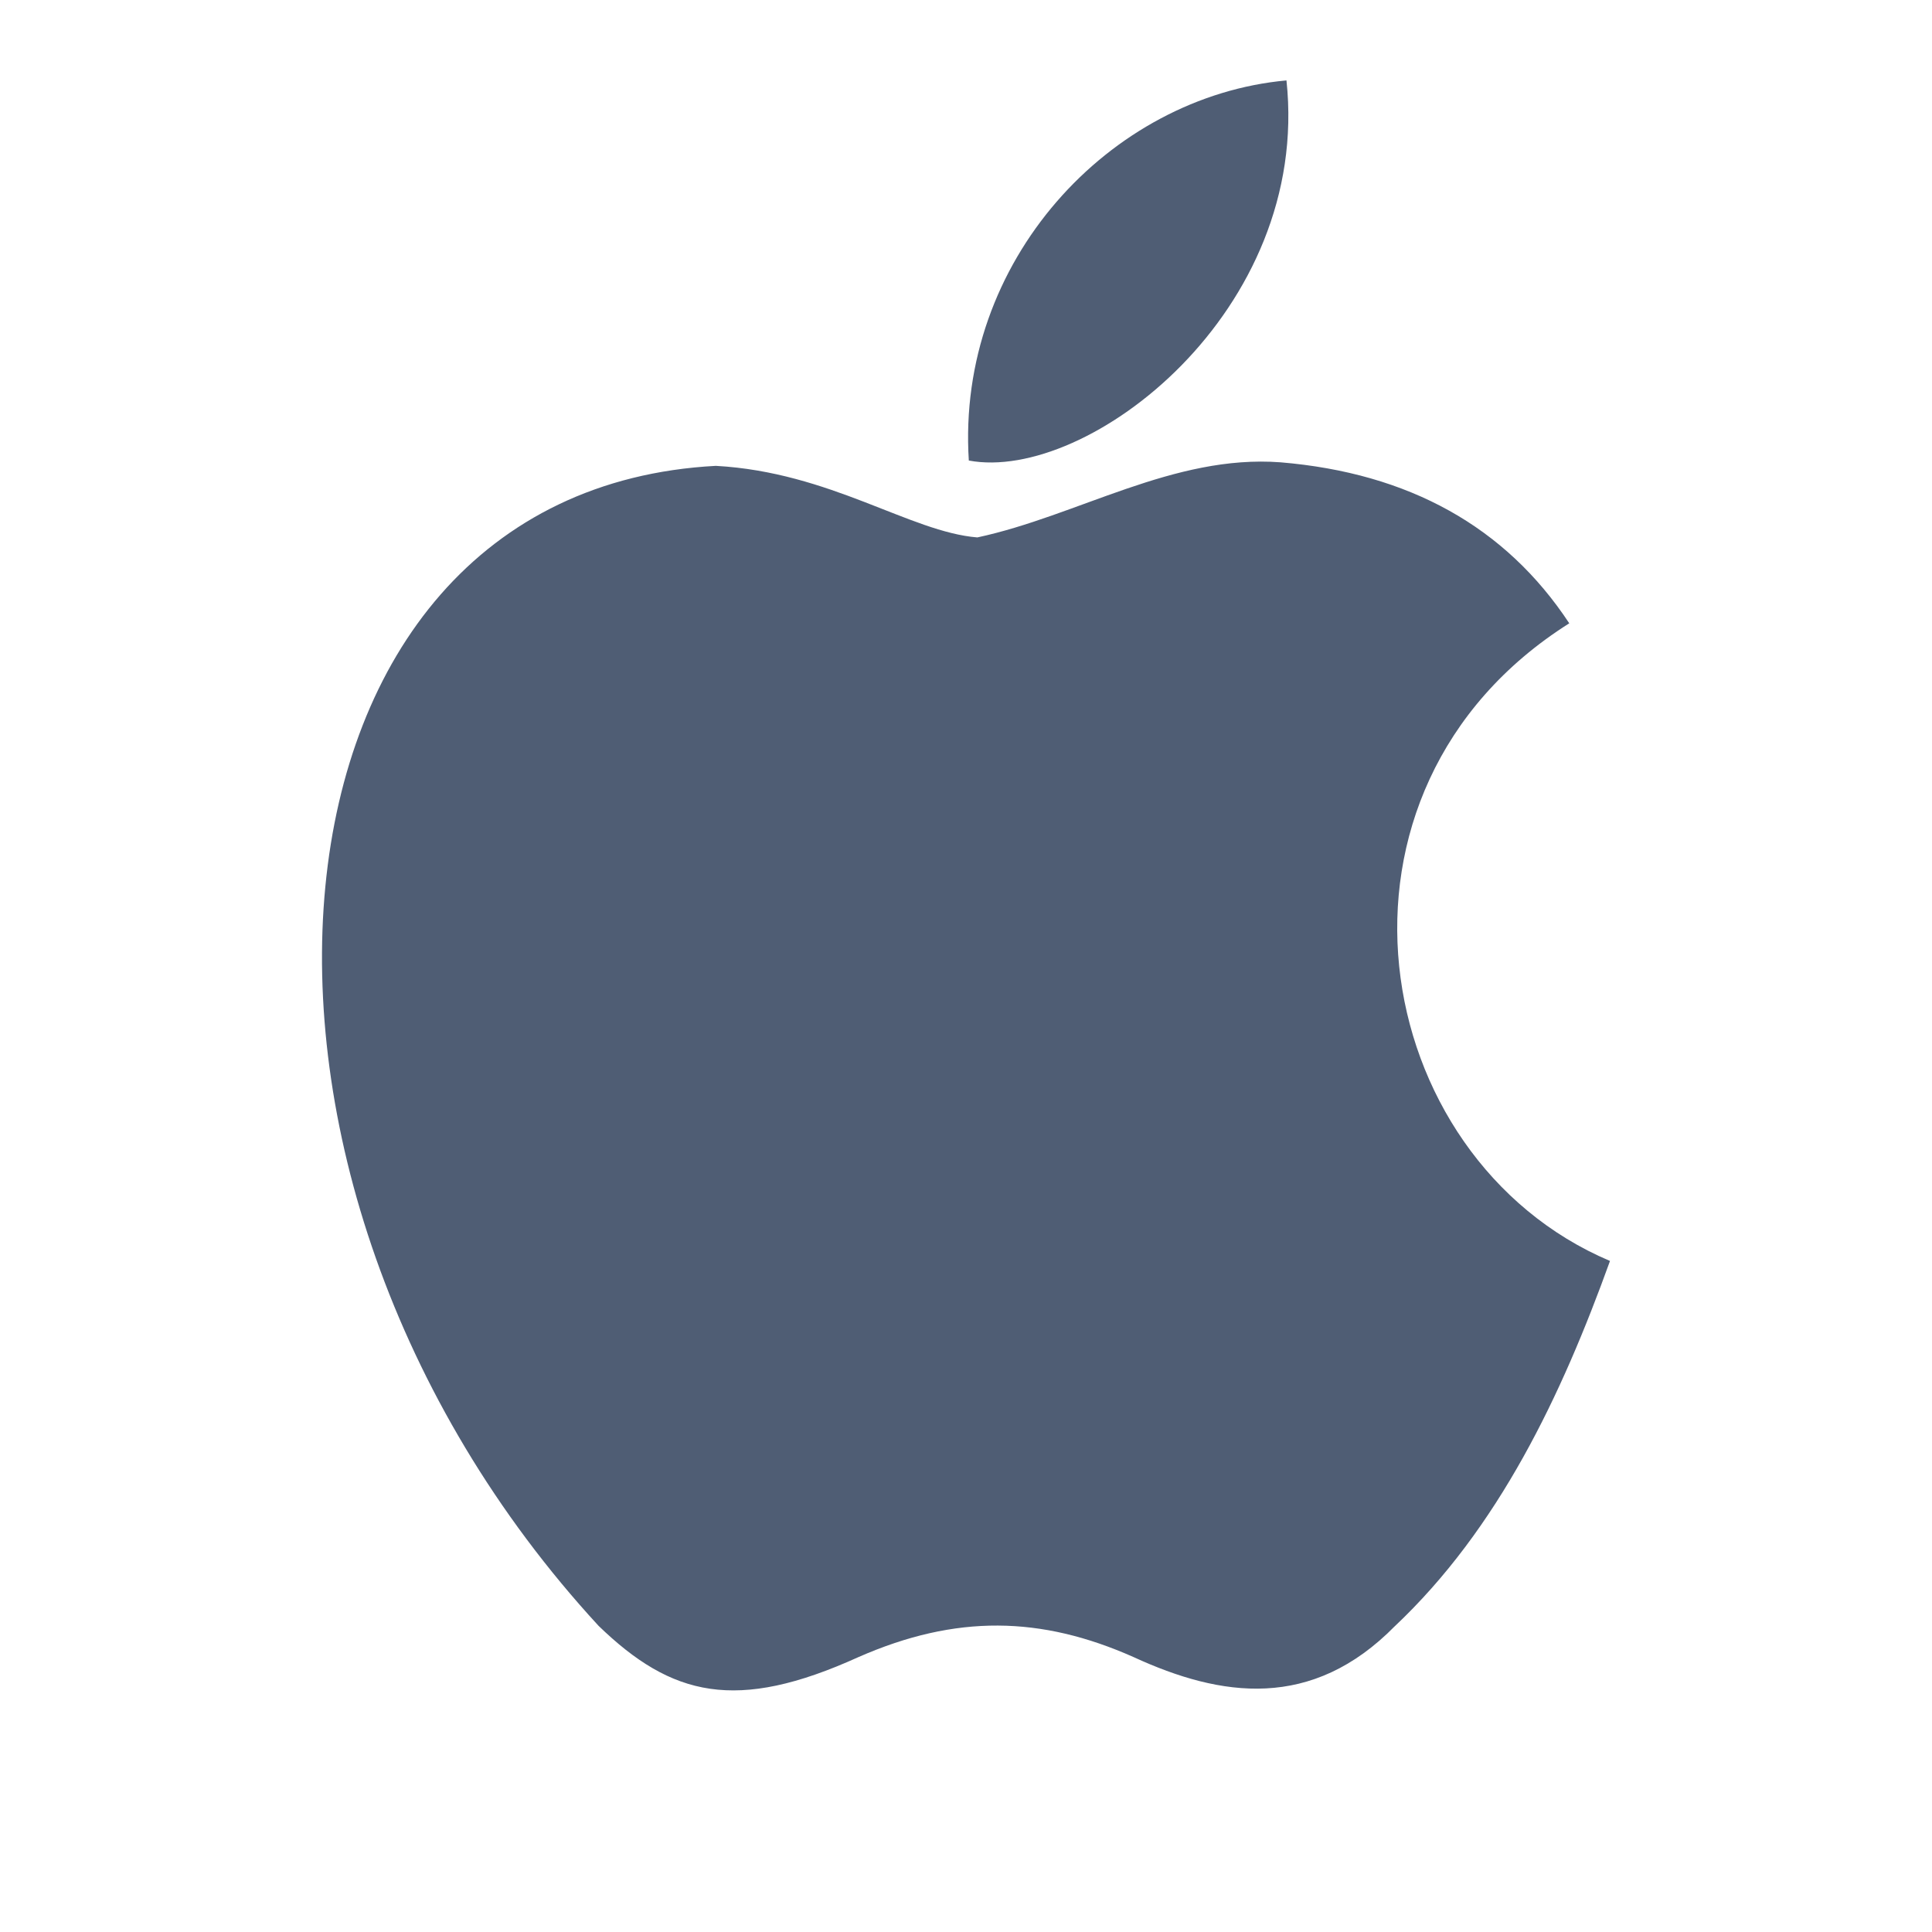 <svg width="24" height="24" viewBox="0 0 24 24" fill="none" xmlns="http://www.w3.org/2000/svg">
<path d="M17.331 20.197C16.297 21.252 15.168 21.085 14.082 20.585C12.932 20.074 11.877 20.052 10.664 20.585C9.145 21.274 8.343 21.074 7.436 20.197C2.288 14.608 3.047 6.098 8.892 5.787C10.316 5.865 11.307 6.609 12.141 6.676C13.386 6.409 14.578 5.643 15.907 5.743C17.5 5.876 18.703 6.543 19.494 7.743C16.202 9.82 16.983 14.386 20 15.664C19.399 17.33 18.618 18.986 17.32 20.208L17.331 20.197ZM12.035 5.721C11.877 3.243 13.787 1.199 15.981 0.999C16.287 3.865 13.512 5.998 12.035 5.721Z" fill="#4F5D74"/>
</svg>
